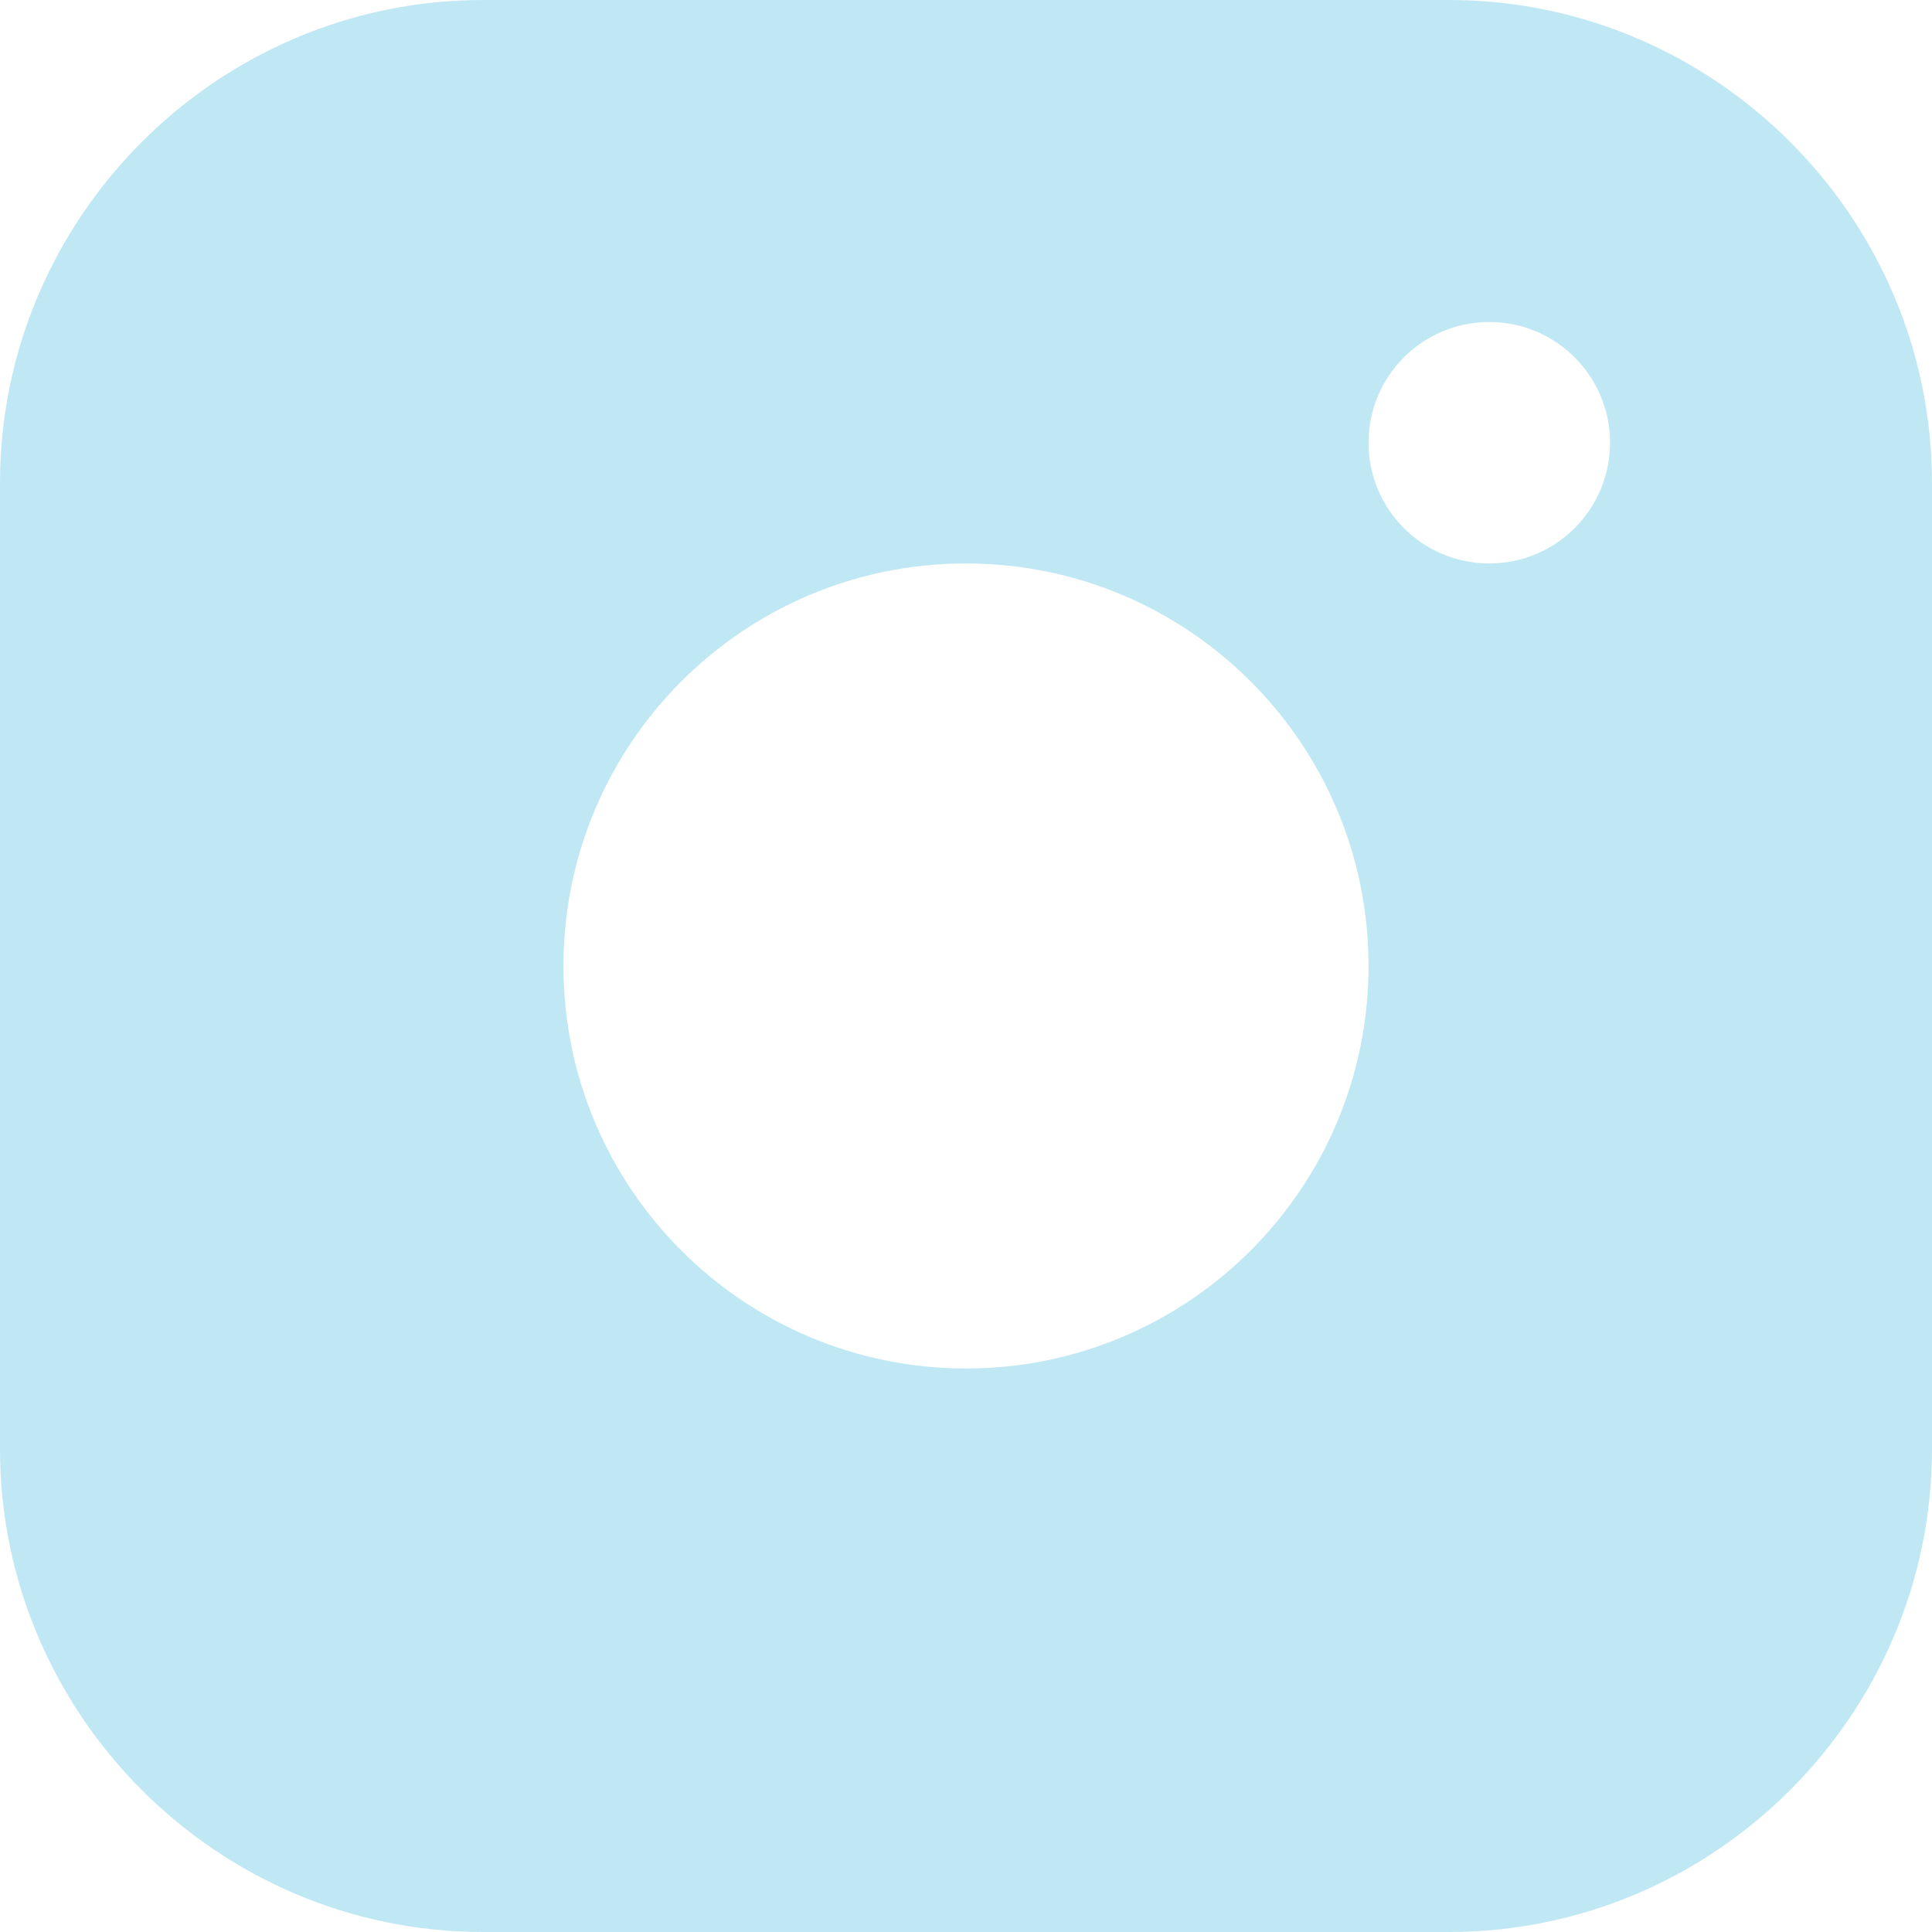 <svg width="40" height="40" viewBox="0 0 40 40" fill="none" xmlns="http://www.w3.org/2000/svg">
<g clip-path="url(#clip0_258_2164)">
<path d="M30 0H10C4.5 0 0 4.499 0 10V30C0 35.499 4.5 40 10 40H30C35.499 40 40 35.499 40 30V10C40 4.499 35.499 0 30 0ZM20 28.333C15.397 28.333 11.666 24.601 11.666 20C11.666 15.397 15.397 11.666 20 11.666C24.601 11.666 28.334 15.397 28.334 20C28.334 24.601 24.601 28.333 20 28.333ZM30.834 11.666C29.451 11.666 28.334 10.547 28.334 9.166C28.334 7.786 29.451 6.667 30.834 6.667C32.215 6.667 33.334 7.786 33.334 9.166C33.334 10.547 32.215 11.666 30.834 11.666Z" fill="#C0E8F4"/>
</g>
<defs>
<clipPath id="clip0_258_2164">
<rect width="40" height="40" fill="white"/>
</clipPath>
</defs>
</svg>
